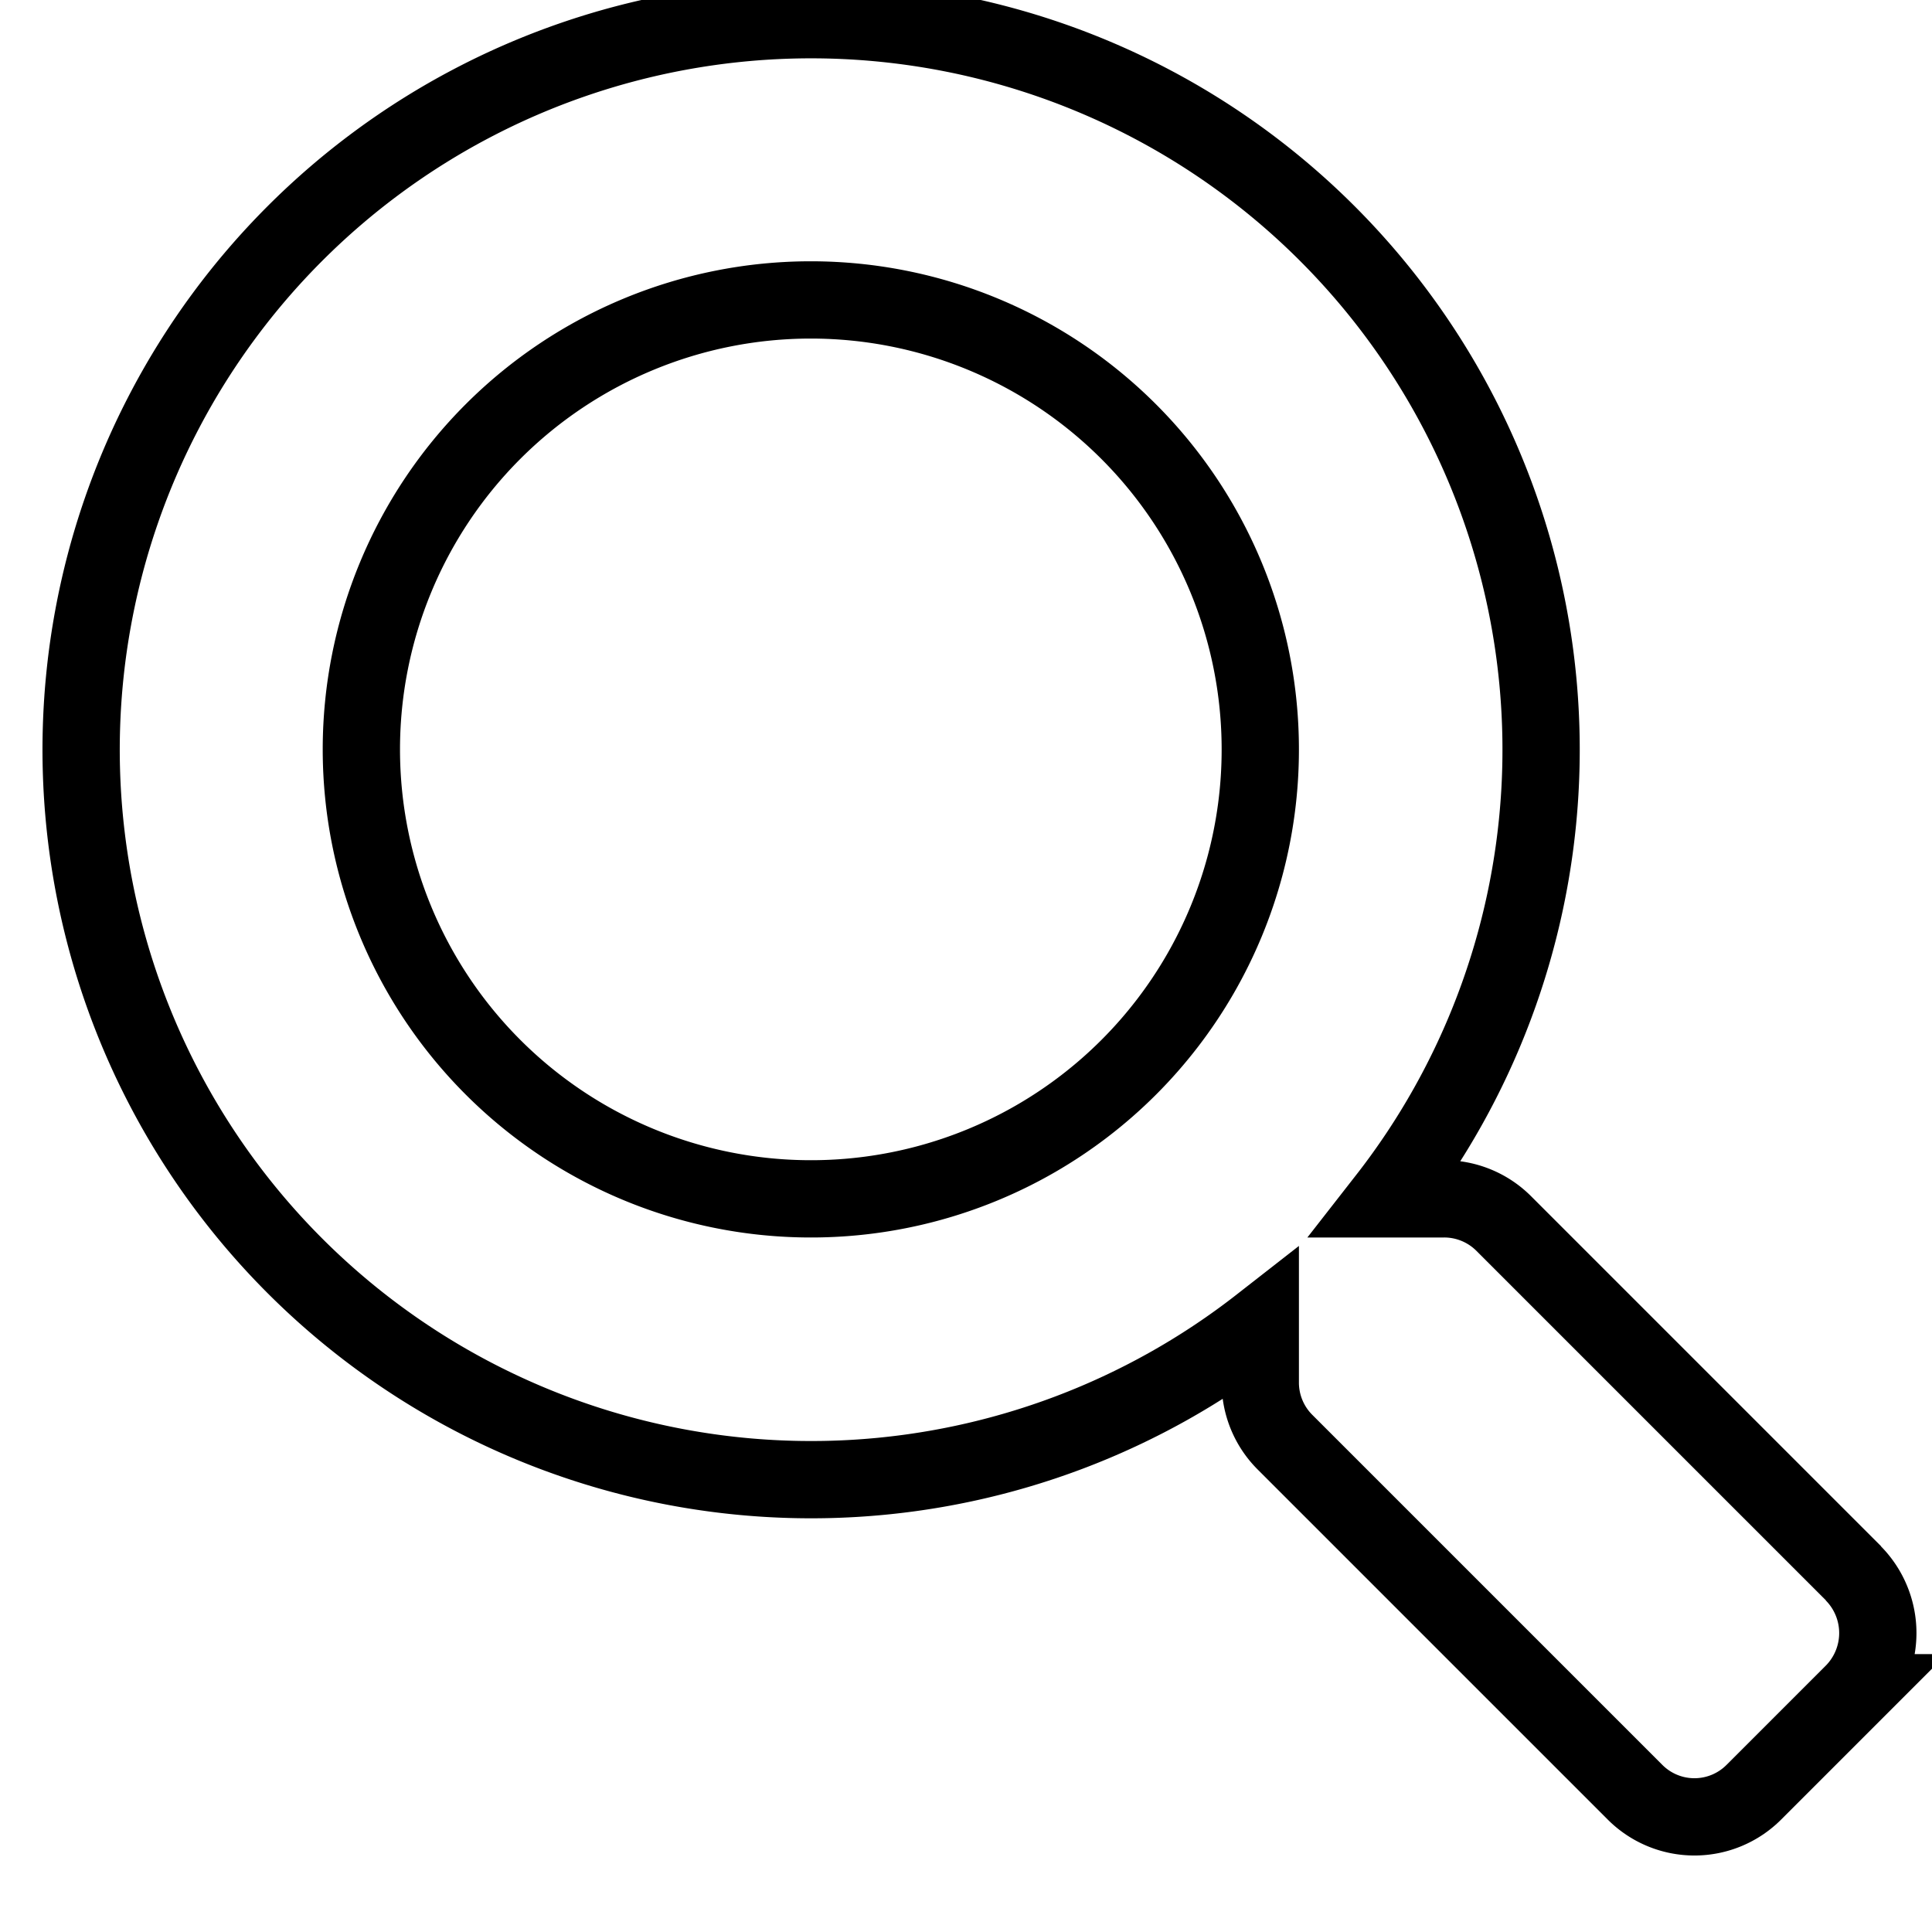 <svg xmlns="http://www.w3.org/2000/svg" xmlns:xlink="http://www.w3.org/1999/xlink" width="25" height="25" viewBox="0 0 25 25">
  <defs>
    <clipPath id="clip-path">
      <rect id="長方形_24" data-name="長方形 24" width="25" height="25" fill="none"/>
    </clipPath>
  </defs>
  <g id="マスクグループ_4" data-name="マスクグループ 4" clip-path="url(#clip-path)">
    <path id="Icon_awesome-search" data-name="Icon awesome-search" d="M22.945,20.114l-4.53-4.53a1.09,1.09,0,0,0-.772-.318H16.9A9.446,9.446,0,1,0,15.266,16.9v.741a1.09,1.09,0,0,0,.318.772l4.53,4.53a1.086,1.086,0,0,0,1.54,0l1.286-1.286a1.1,1.1,0,0,0,0-1.545ZM9.45,15.266A5.816,5.816,0,1,1,15.266,9.45,5.812,5.812,0,0,1,9.45,15.266Z" transform="translate(1.042 0.247)" fill="none" stroke="#000" stroke-width="1"/>
  </g>
</svg>
